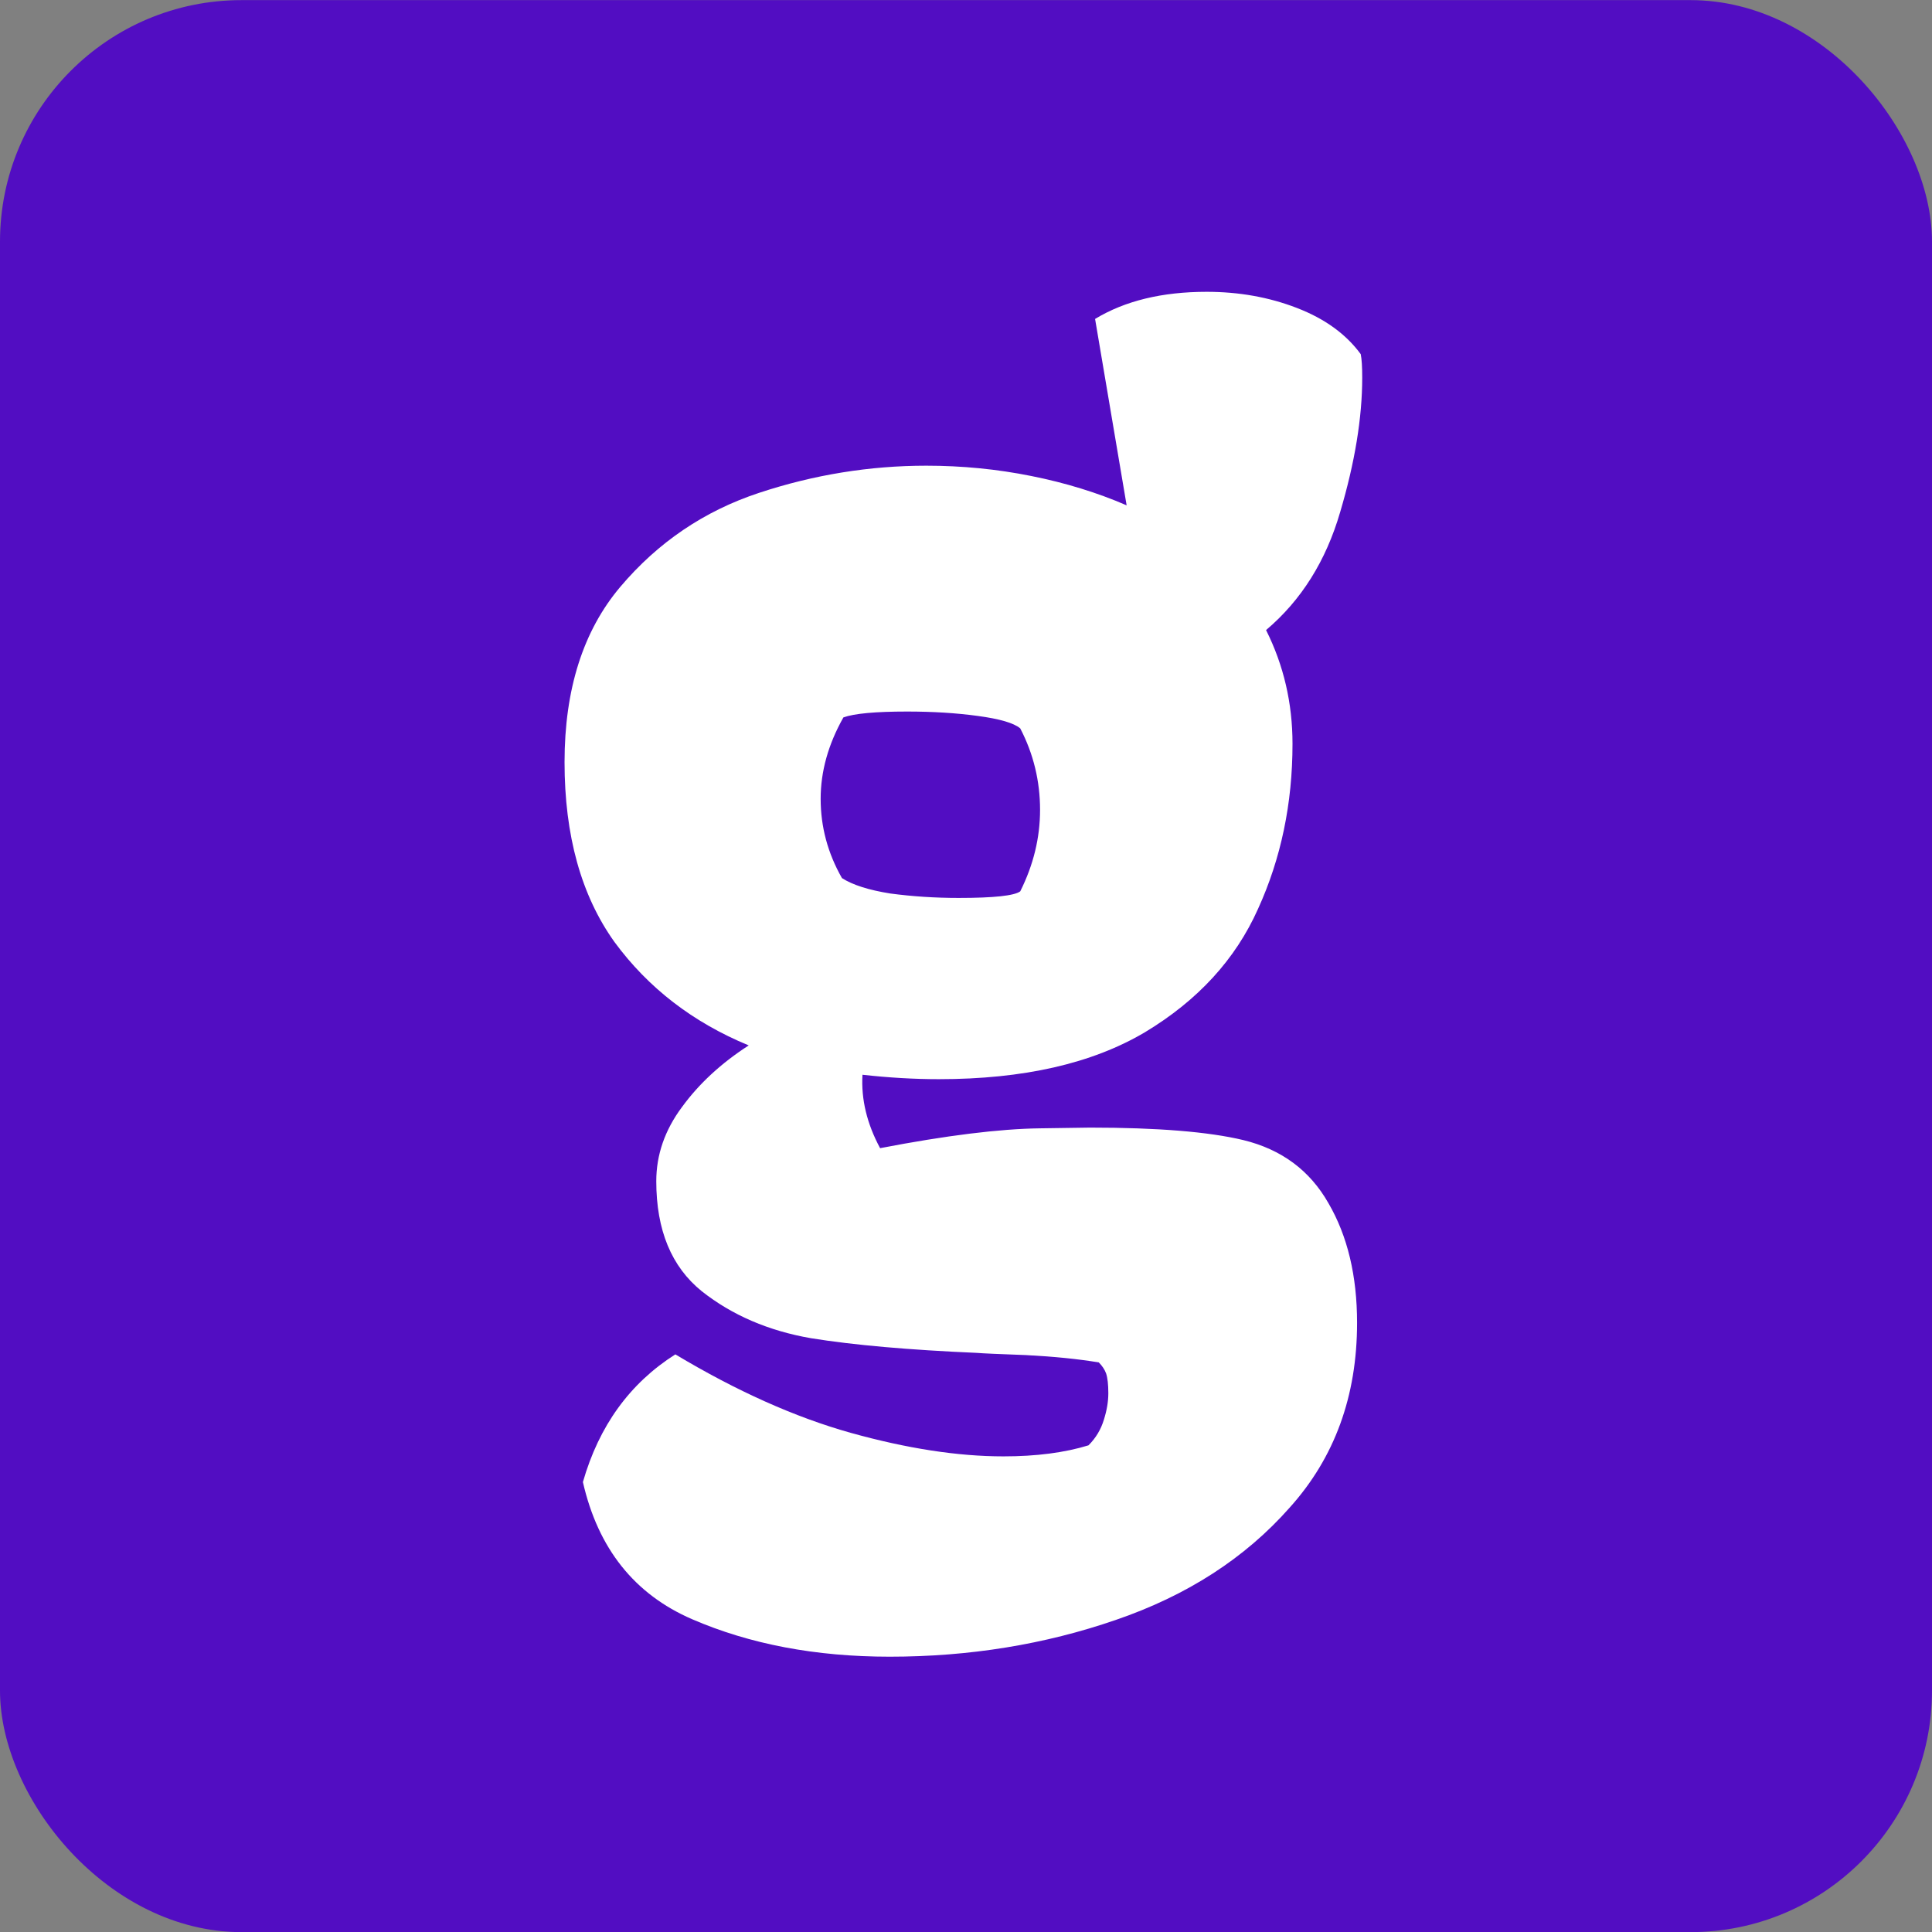 <svg width="48" height="48" viewBox="0 0 48 48" fill="none" xmlns="http://www.w3.org/2000/svg">
<rect x="0" y="0" width="48" height="48" fill="#808080" stroke="none"/>
<rect y="0.003" width="48" height="48" rx="6" fill="#520DC2"/>
<path d="M24.929 36.183C25.743 36.183 26.448 36.092 27.043 35.909C27.226 35.727 27.353 35.514 27.426 35.271C27.499 35.04 27.536 34.822 27.536 34.615C27.536 34.396 27.517 34.232 27.481 34.123C27.445 34.025 27.384 33.934 27.299 33.849C26.788 33.764 26.187 33.703 25.494 33.667C24.813 33.642 24.406 33.624 24.272 33.612C22.583 33.539 21.209 33.418 20.152 33.248C19.095 33.065 18.189 32.676 17.436 32.081C16.682 31.473 16.305 30.561 16.305 29.346C16.305 28.69 16.518 28.076 16.943 27.505C17.369 26.921 17.922 26.411 18.602 25.973C17.217 25.402 16.105 24.545 15.266 23.403C14.44 22.248 14.026 20.759 14.026 18.936C14.026 17.125 14.488 15.672 15.412 14.579C16.348 13.473 17.496 12.695 18.858 12.245C20.219 11.795 21.604 11.57 23.014 11.57C23.902 11.57 24.771 11.655 25.621 11.826C26.472 11.996 27.262 12.239 27.991 12.555L27.207 7.924C27.949 7.474 28.873 7.25 29.979 7.25C30.781 7.25 31.528 7.383 32.221 7.651C32.914 7.918 33.443 8.301 33.807 8.799C33.832 8.921 33.844 9.115 33.844 9.383C33.844 10.379 33.661 11.491 33.297 12.719C32.944 13.934 32.331 14.913 31.455 15.654C31.893 16.529 32.112 17.471 32.112 18.48C32.112 19.963 31.826 21.33 31.255 22.582C30.696 23.834 29.76 24.855 28.447 25.645C27.135 26.423 25.427 26.812 23.324 26.812C22.716 26.812 22.084 26.775 21.428 26.702C21.392 27.31 21.538 27.918 21.866 28.526C23.507 28.21 24.831 28.046 25.84 28.033L27.08 28.015C28.757 28.015 30.027 28.118 30.89 28.325C31.838 28.556 32.543 29.079 33.005 29.893C33.479 30.707 33.716 31.698 33.716 32.865C33.716 34.688 33.157 36.219 32.039 37.459C30.933 38.711 29.492 39.641 27.718 40.248C25.956 40.856 24.084 41.16 22.103 41.16C20.267 41.16 18.633 40.85 17.198 40.23C15.764 39.61 14.859 38.474 14.482 36.821C14.883 35.423 15.649 34.366 16.779 33.649C18.299 34.56 19.751 35.21 21.137 35.599C22.534 35.988 23.798 36.183 24.929 36.183ZM23.817 22.309C24.692 22.309 25.202 22.254 25.348 22.145C25.676 21.488 25.84 20.814 25.84 20.121C25.84 19.404 25.676 18.729 25.348 18.097C25.19 17.963 24.837 17.86 24.291 17.787C23.756 17.714 23.172 17.678 22.54 17.678C21.75 17.678 21.222 17.727 20.954 17.824C20.577 18.492 20.389 19.167 20.389 19.847C20.389 20.54 20.565 21.197 20.918 21.816C21.185 21.987 21.586 22.114 22.121 22.199C22.668 22.272 23.233 22.309 23.817 22.309Z" fill="white"/>
</svg>
